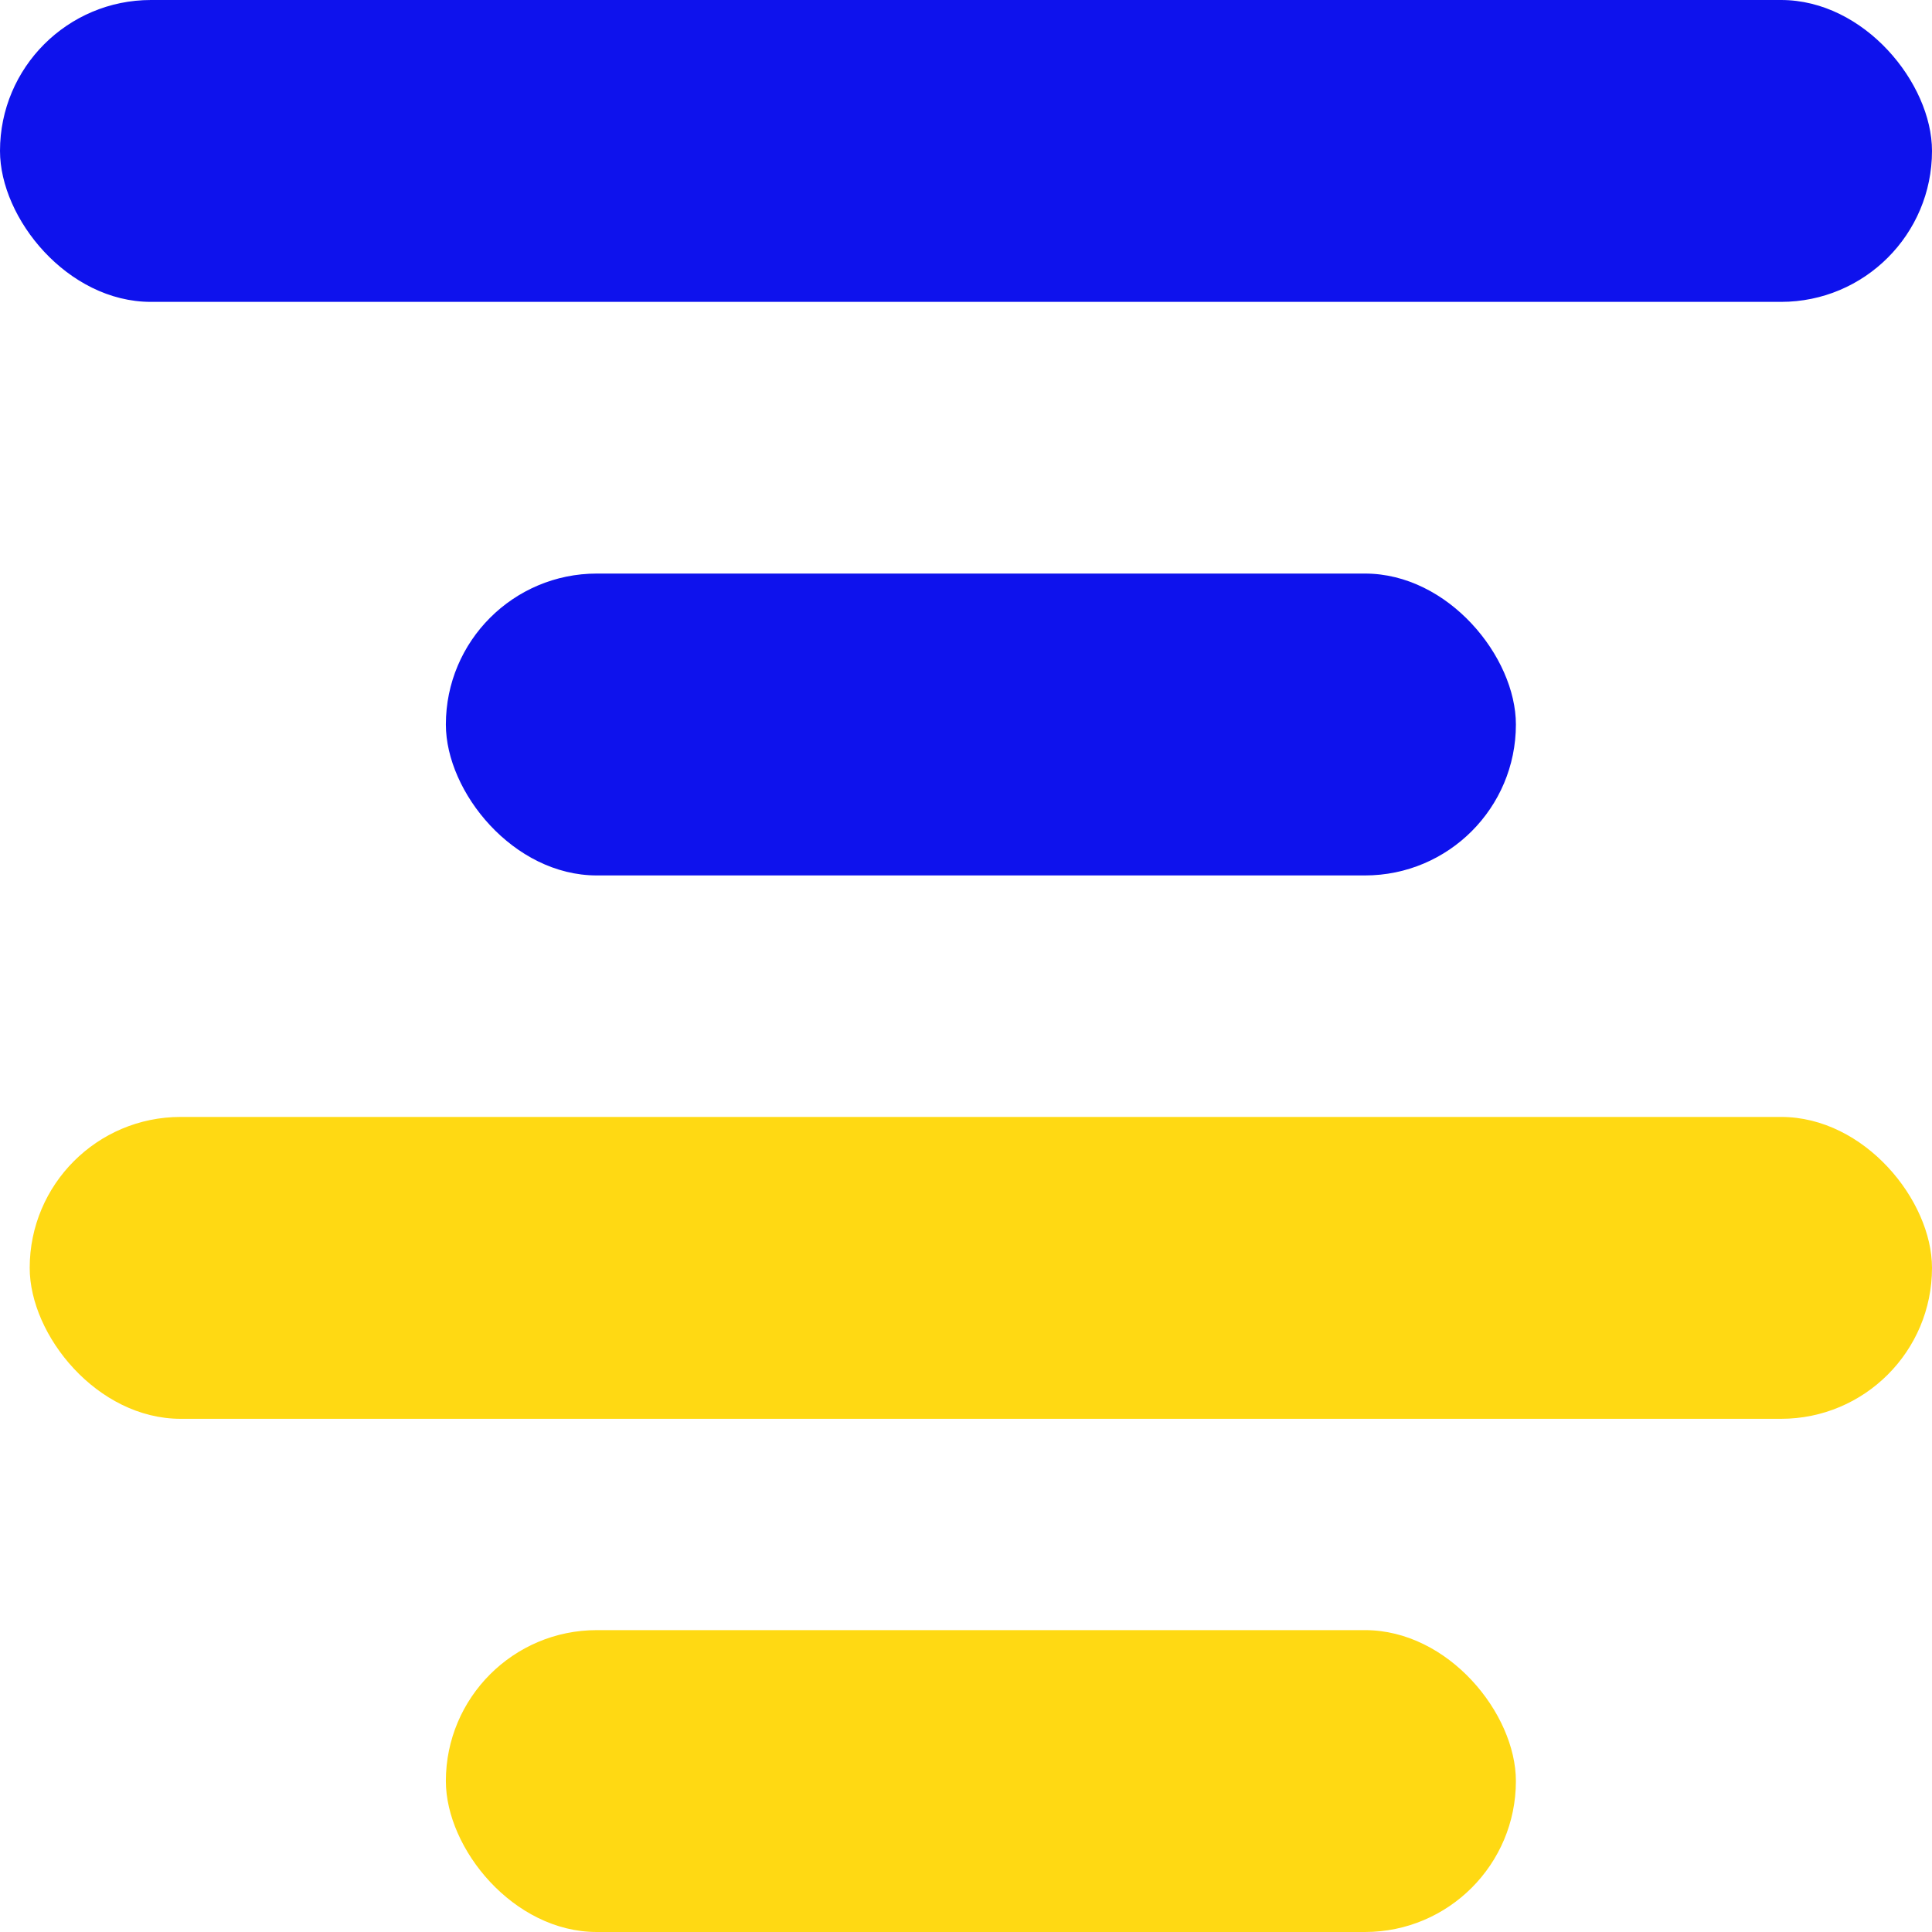 <!-- <svg width="32" height="32" viewBox="0 0 32 32" fill="none" xmlns="http://www.w3.org/2000/svg">
  <rect width="32" height="5" rx="2.5" fill="#33FF00" />
  <rect x="7.38463" y="27" width="17.7231" height="5" rx="2.5" fill="#FF66CC" />
  <rect x="0.49231" y="18.5" width="31.5077" height="5" rx="2.5" fill="#FFD913" />
  <rect x="7.38463" y="9.5" width="17.7231" height="5" rx="2.5" fill="#00FFFF" />
</svg>
   -->


<svg width="32" height="32" viewBox="0 0 32 32" fill="none" xmlns="http://www.w3.org/2000/svg">
  <rect width="32" height="5" rx="2.5" fill="#0e12ed" />
  <rect x="7.385" y="27" width="17.723" height="5" rx="2.5" fill="#FFD913" />
  <rect x="0.492" y="18.5" width="31.508" height="5" rx="2.5" fill="#FFD913" />
  <rect x="7.385" y="9.5" width="17.723" height="5" rx="2.5" fill="#0e12ed" />
</svg>
    